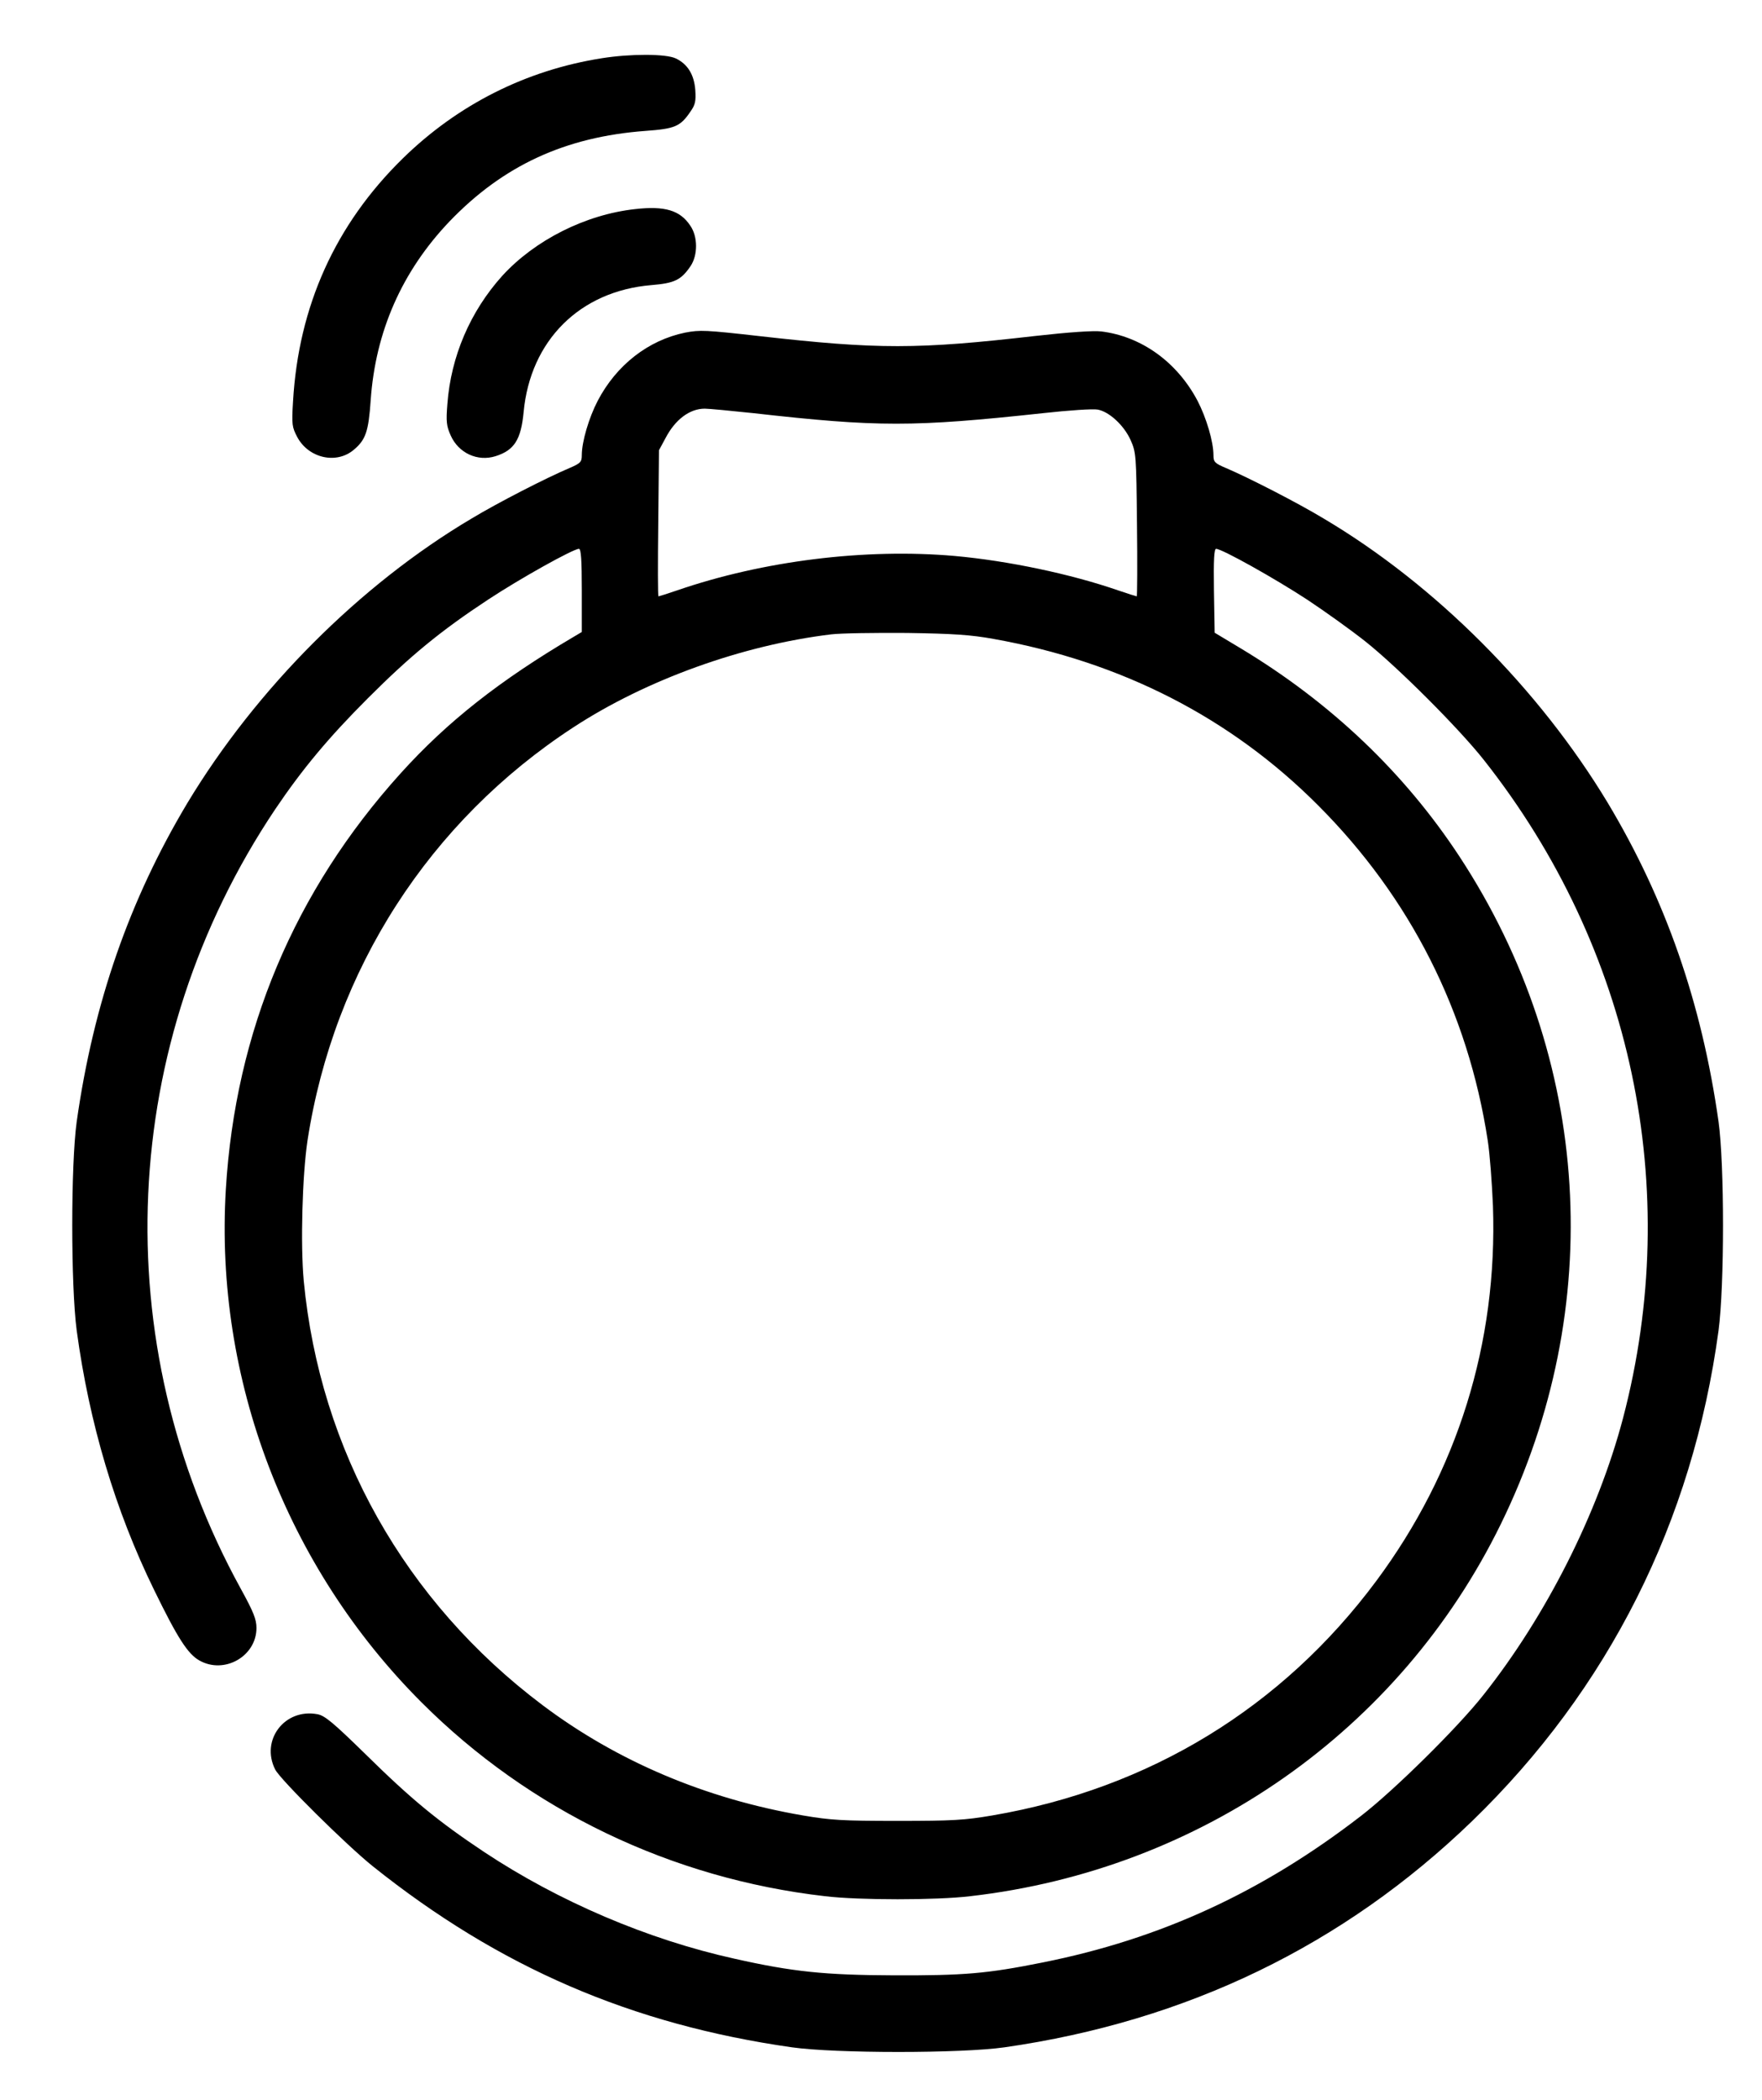 <?xml version="1.0" standalone="no"?>
<!DOCTYPE svg PUBLIC "-//W3C//DTD SVG 20010904//EN"
 "http://www.w3.org/TR/2001/REC-SVG-20010904/DTD/svg10.dtd">
<svg version="1.0" xmlns="http://www.w3.org/2000/svg"
 width="742pt" height="884pt" viewBox="0 0 742 884"
 preserveAspectRatio="xMidYMid meet">

<g transform="translate(0,884) scale(0.1,-0.1)"
fill="#000000" stroke="none">
<path d="M2535 8595 c-319 -50 -607 -195 -839 -422 -284 -278 -439 -622 -462
-1023 -6 -98 -4 -108 18 -150 48 -89 165 -115 238 -53 50 42 62 77 71 208 20
290 132 543 331 752 226 236 488 357 826 382 124 9 147 18 190 82 20 28 23 44
20 90 -5 65 -32 109 -82 133 -42 20 -191 20 -311 1z"/>
<path d="M2675 7960 c-210 -23 -423 -131 -560 -281 -135 -150 -216 -339 -231
-539 -6 -74 -4 -93 14 -133 33 -74 113 -111 189 -87 79 25 107 70 118 185 28
302 237 510 538 535 97 8 125 21 165 80 31 46 31 124 -1 170 -43 65 -107 84
-232 70z"/>
<path d="M2885 7440 c-155 -32 -289 -136 -368 -287 -37 -71 -67 -172 -67 -229
0 -28 -5 -34 -52 -54 -97 -41 -302 -146 -413 -213 -469 -278 -906 -716 -1196
-1197 -243 -406 -395 -840 -466 -1341 -25 -181 -25 -690 0 -879 53 -391 162
-757 326 -1092 98 -201 142 -270 191 -297 105 -59 240 18 240 137 0 36 -12 67
-66 165 -572 1040 -516 2295 145 3281 114 169 225 302 390 467 179 179 307
284 506 415 135 89 359 214 383 214 9 0 12 -48 12 -175 l0 -175 -32 -19 c-314
-185 -534 -358 -731 -576 -448 -496 -696 -1087 -736 -1751 -48 -797 254 -1589
824 -2159 455 -455 1053 -742 1700 -816 141 -17 469 -17 610 0 972 111 1810
698 2235 1566 447 912 382 1963 -174 2810 -232 353 -542 648 -921 876 l-110
66 -3 177 c-2 131 1 176 9 176 25 0 248 -125 384 -214 77 -51 187 -130 245
-176 136 -108 395 -367 499 -499 625 -791 839 -1805 586 -2769 -106 -402 -324
-833 -589 -1167 -110 -139 -378 -403 -516 -509 -415 -320 -843 -517 -1340
-616 -234 -47 -331 -55 -625 -54 -292 1 -427 15 -672 70 -366 81 -740 241
-1054 449 -194 129 -307 222 -499 411 -137 134 -172 163 -203 169 -138 26
-241 -109 -178 -233 22 -43 301 -319 411 -407 533 -426 1091 -666 1765 -762
184 -26 713 -26 895 0 768 110 1427 429 1968 951 575 556 930 1261 1039 2066
25 189 25 698 0 879 -71 501 -223 935 -466 1341 -290 481 -727 919 -1196 1197
-111 67 -316 172 -412 213 -48 20 -53 26 -53 54 0 57 -30 158 -67 229 -86 163
-236 271 -405 292 -33 4 -136 -3 -278 -19 -496 -57 -663 -57 -1159 -1 -230 26
-253 27 -316 15z m288 -339 c525 -59 671 -59 1219 0 108 12 212 19 231 15 48
-9 110 -66 138 -128 23 -52 24 -61 27 -355 2 -167 1 -303 -1 -303 -2 0 -37 11
-78 25 -199 69 -465 125 -689 145 -375 33 -806 -20 -1169 -145 -41 -14 -76
-25 -78 -25 -3 0 -3 138 -1 308 l3 307 27 50 c41 79 102 125 166 125 17 0 110
-9 205 -19z m1010 -950 c539 -96 1000 -332 1367 -700 389 -389 632 -870 715
-1411 9 -58 18 -181 22 -275 20 -577 -149 -1119 -492 -1580 -396 -532 -954
-873 -1616 -986 -117 -20 -168 -23 -399 -23 -231 0 -282 3 -399 23 -409 70
-782 228 -1096 464 -580 436 -938 1072 -1006 1787 -14 153 -6 443 16 590 111
719 514 1344 1120 1739 306 200 712 346 1085 391 41 5 185 7 320 6 195 -3 269
-8 363 -25z"/>
</g>
</svg>
